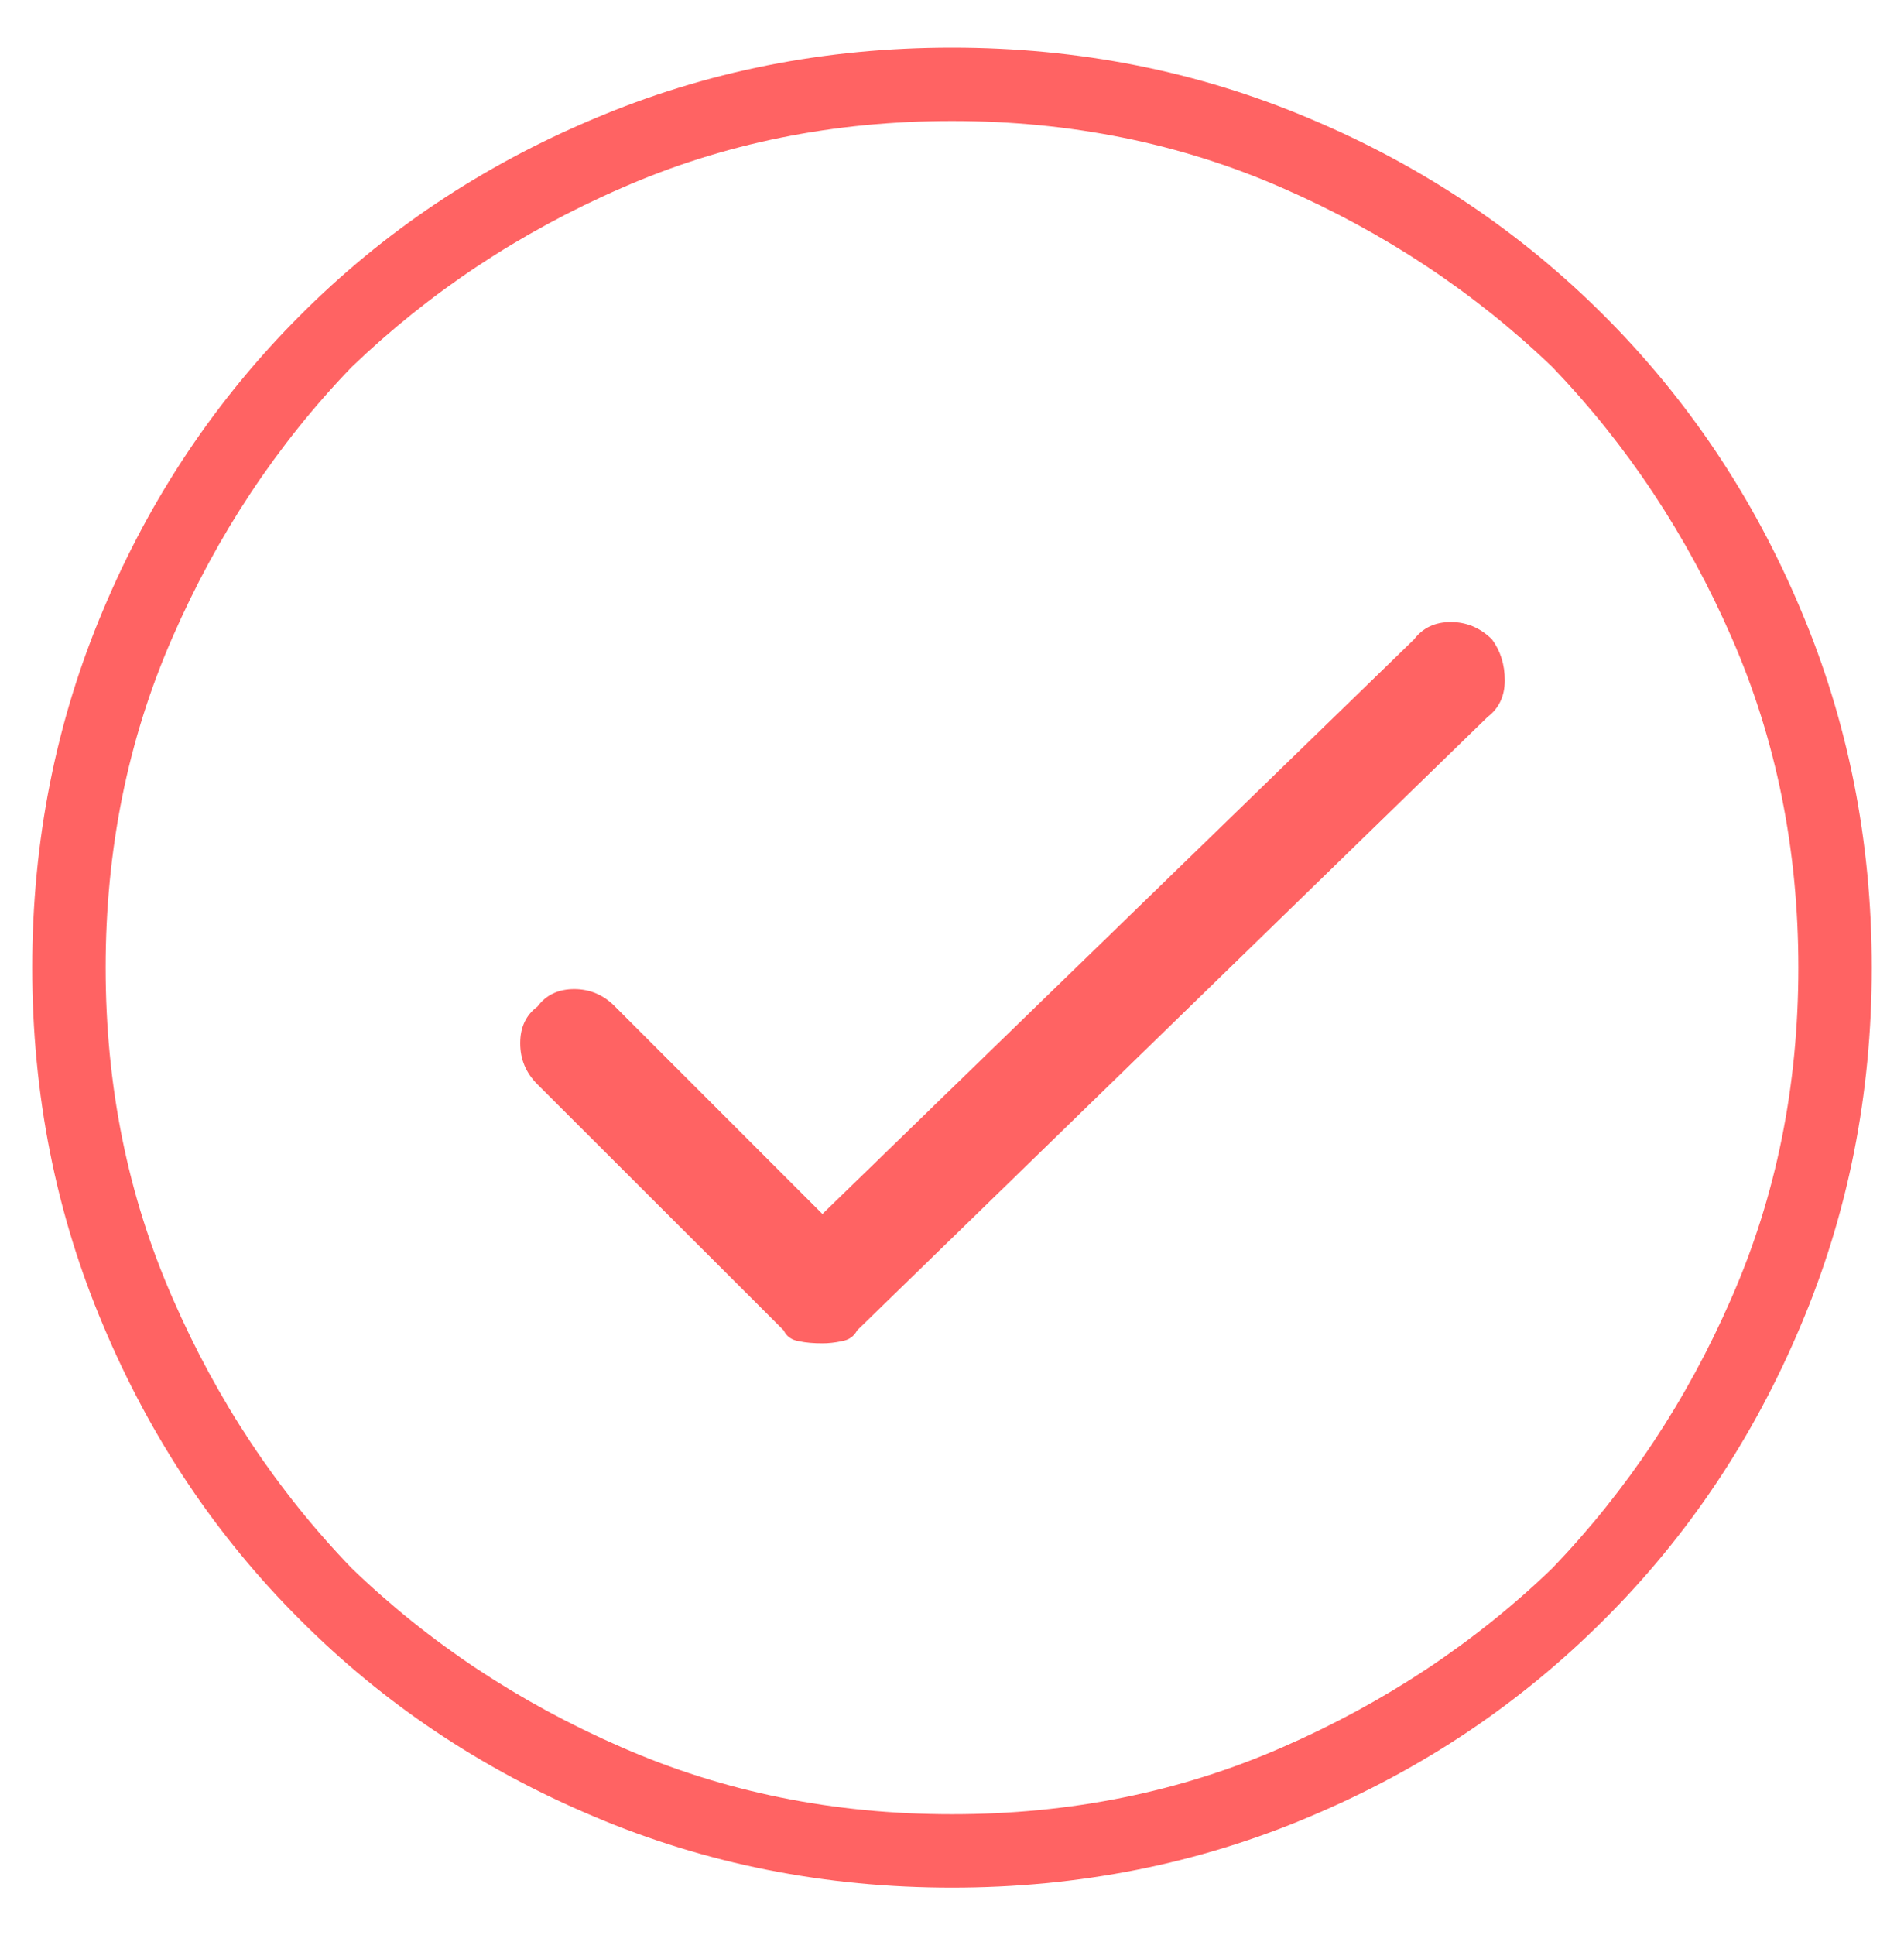 <svg xmlns="http://www.w3.org/2000/svg" viewBox="0 0 62 63" width="62" height="63">
	<style>
		tspan { white-space:pre }
		.shp0 { fill: #ff6363 } 
	</style>
	<g id="How It Works">
		<g id="Search">
			<path id="-e-" class="shp0" d="M31 1.55C35.12 1.55 39.02 2.32 42.67 3.87C46.33 5.41 49.51 7.55 52.23 10.27C54.95 12.99 57.09 16.17 58.63 19.83C60.18 23.48 60.95 27.38 60.95 31.5C60.95 35.63 60.18 39.52 58.63 43.17C57.09 46.83 54.95 50.02 52.23 52.73C49.51 55.45 46.33 57.59 42.67 59.13C39.02 60.68 35.12 61.45 31 61.45C26.87 61.45 22.98 60.68 19.33 59.13C15.67 57.59 12.48 55.45 9.77 52.73C7.05 50.02 4.91 46.83 3.37 43.17C1.82 39.52 1.05 35.63 1.05 31.5C1.05 27.38 1.82 23.48 3.37 19.83C4.91 16.17 7.05 12.99 9.77 10.27C12.48 7.55 15.67 5.41 19.33 3.87C22.98 2.32 26.87 1.55 31 1.55L31 1.55ZM31 59.06C34.84 59.06 38.43 58.34 41.76 56.88C45.08 55.43 48.02 53.49 50.55 51.05C52.98 48.52 54.93 45.59 56.38 42.26C57.84 38.93 58.56 35.35 58.56 31.5C58.56 27.66 57.84 24.07 56.38 20.74C54.93 17.42 52.98 14.48 50.55 11.95C48.02 9.52 45.08 7.57 41.76 6.12C38.43 4.66 34.84 3.94 31 3.94C27.15 3.94 23.57 4.66 20.24 6.12C16.91 7.57 13.98 9.52 11.45 11.95C9.01 14.48 7.07 17.42 5.62 20.74C4.16 24.07 3.44 27.66 3.44 31.5C3.44 35.35 4.16 38.93 5.62 42.26C7.07 45.59 9.01 48.52 11.45 51.05C13.98 53.49 16.91 55.43 20.24 56.88C23.57 58.34 27.15 59.06 31 59.06L31 59.06ZM46.05 20.81C46.33 20.44 46.73 20.25 47.24 20.25C47.76 20.25 48.2 20.44 48.58 20.81C48.86 21.19 49 21.63 49 22.15C49 22.66 48.81 23.06 48.44 23.34L27.91 43.31C27.81 43.5 27.65 43.62 27.41 43.66C27.18 43.71 26.97 43.73 26.78 43.73C26.5 43.73 26.24 43.71 26.01 43.66C25.77 43.62 25.61 43.5 25.52 43.31L17.5 35.3C17.12 34.92 16.94 34.48 16.94 33.96C16.94 33.45 17.12 33.05 17.5 32.77C17.78 32.39 18.18 32.2 18.7 32.2C19.21 32.2 19.66 32.39 20.03 32.77L26.78 39.52L46.05 20.81L46.05 20.81Z" />
		</g>
	</g>
</svg>